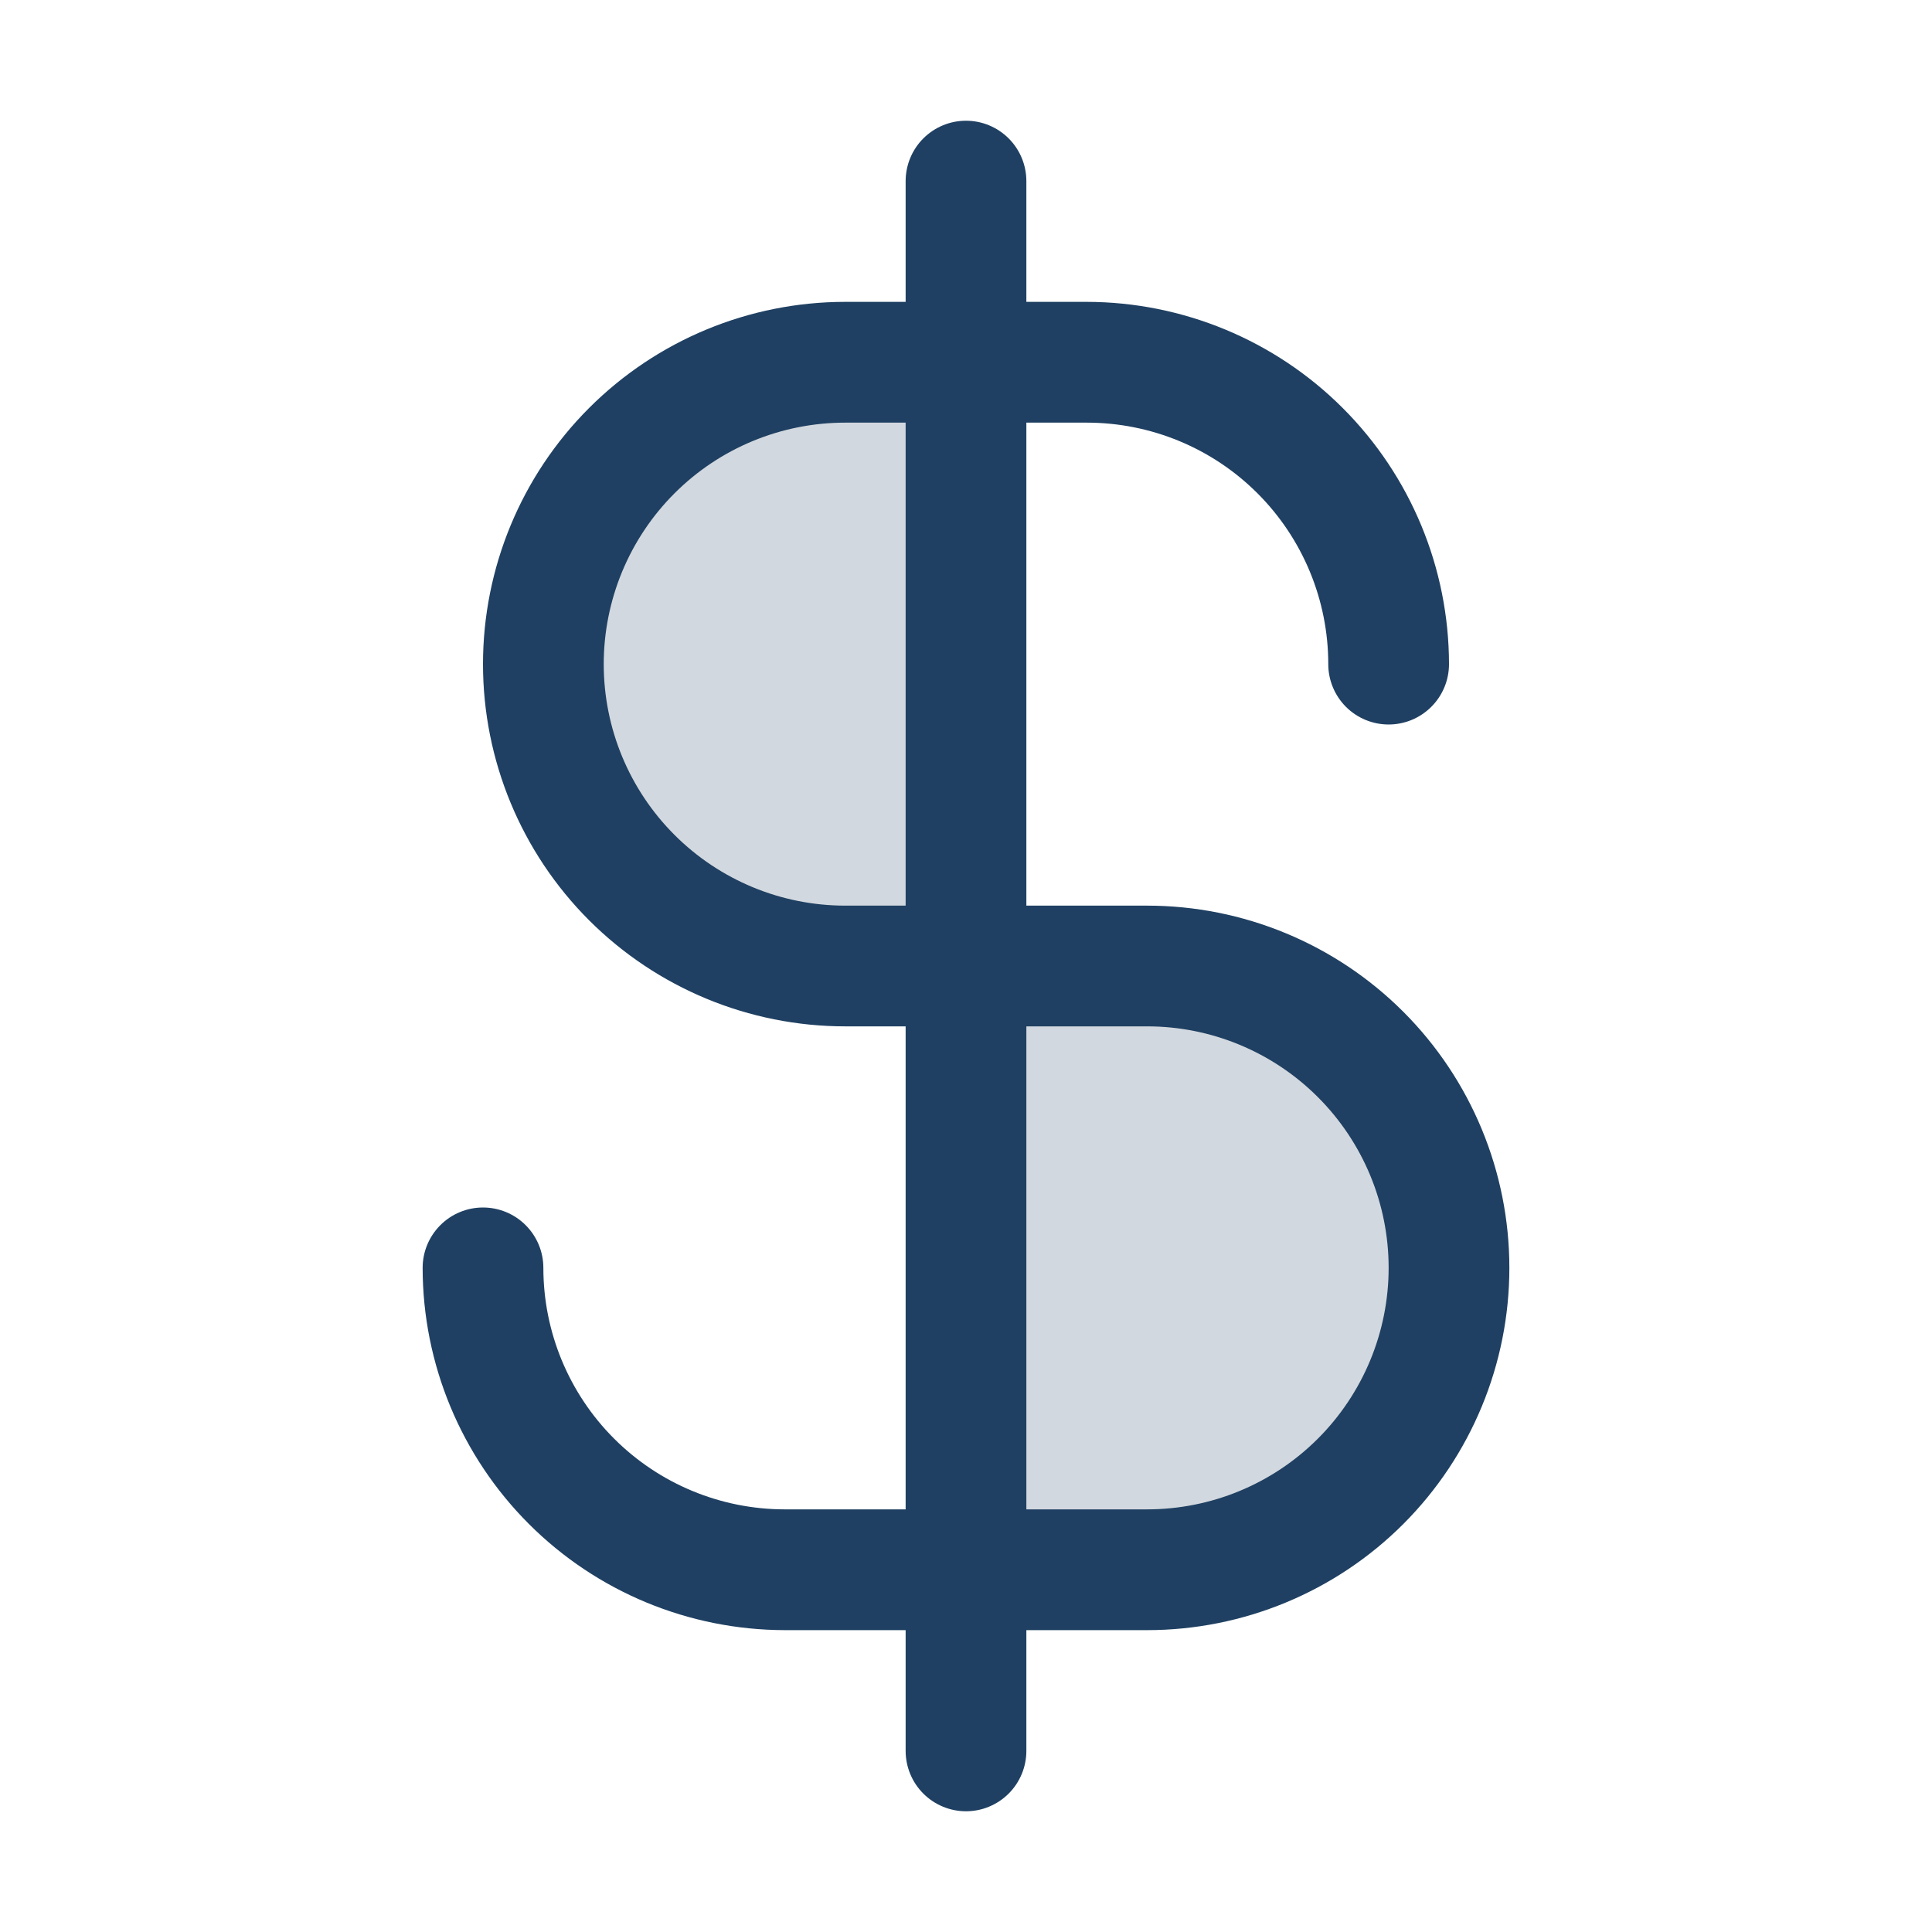 <svg width="45" height="45" viewBox="0 0 45 45" fill="none" xmlns="http://www.w3.org/2000/svg">
<path opacity="0.2" d="M33.75 29.531C33.75 30.455 33.568 31.369 33.215 32.222C32.861 33.075 32.343 33.85 31.691 34.503C31.038 35.156 30.263 35.674 29.41 36.027C28.556 36.381 27.642 36.562 26.719 36.562H22.5V22.5H26.719C27.642 22.5 28.556 22.682 29.41 23.035C30.263 23.389 31.038 23.907 31.691 24.559C32.343 25.212 32.861 25.987 33.215 26.84C33.568 27.694 33.75 28.608 33.75 29.531ZM19.688 8.438C17.823 8.438 16.034 9.178 14.716 10.497C13.397 11.816 12.656 13.604 12.656 15.469C12.656 17.334 13.397 19.122 14.716 20.441C16.034 21.759 17.823 22.5 19.688 22.5H22.5V8.438H19.688Z" fill="#1F4062"/>
<path d="M26.719 21.094H23.906V9.844H25.312C26.804 9.844 28.235 10.436 29.29 11.491C30.345 12.546 30.938 13.977 30.938 15.469C30.938 15.842 31.086 16.199 31.349 16.463C31.613 16.727 31.971 16.875 32.344 16.875C32.717 16.875 33.074 16.727 33.338 16.463C33.602 16.199 33.75 15.842 33.75 15.469C33.748 13.232 32.858 11.087 31.276 9.505C29.694 7.923 27.549 7.034 25.312 7.031H23.906V4.219C23.906 3.846 23.758 3.488 23.494 3.224C23.231 2.961 22.873 2.812 22.5 2.812C22.127 2.812 21.769 2.961 21.506 3.224C21.242 3.488 21.094 3.846 21.094 4.219V7.031H19.688C17.45 7.031 15.304 7.92 13.721 9.503C12.139 11.085 11.25 13.231 11.25 15.469C11.25 17.706 12.139 19.853 13.721 21.435C15.304 23.017 17.45 23.906 19.688 23.906H21.094V35.156H18.281C16.789 35.156 15.359 34.564 14.304 33.509C13.249 32.454 12.656 31.023 12.656 29.531C12.656 29.158 12.508 28.801 12.244 28.537C11.981 28.273 11.623 28.125 11.25 28.125C10.877 28.125 10.519 28.273 10.256 28.537C9.992 28.801 9.844 29.158 9.844 29.531C9.846 31.768 10.736 33.913 12.318 35.495C13.899 37.077 16.044 37.966 18.281 37.969H21.094V40.781C21.094 41.154 21.242 41.512 21.506 41.776C21.769 42.039 22.127 42.188 22.5 42.188C22.873 42.188 23.231 42.039 23.494 41.776C23.758 41.512 23.906 41.154 23.906 40.781V37.969H26.719C28.956 37.969 31.103 37.08 32.685 35.498C34.267 33.915 35.156 31.769 35.156 29.531C35.156 27.294 34.267 25.147 32.685 23.565C31.103 21.983 28.956 21.094 26.719 21.094ZM19.688 21.094C18.196 21.094 16.765 20.501 15.71 19.446C14.655 18.391 14.062 16.961 14.062 15.469C14.062 13.977 14.655 12.546 15.71 11.491C16.765 10.436 18.196 9.844 19.688 9.844H21.094V21.094H19.688ZM26.719 35.156H23.906V23.906H26.719C28.211 23.906 29.641 24.499 30.696 25.554C31.751 26.609 32.344 28.039 32.344 29.531C32.344 31.023 31.751 32.454 30.696 33.509C29.641 34.564 28.211 35.156 26.719 35.156Z" fill="#1F4062"/>
</svg>
